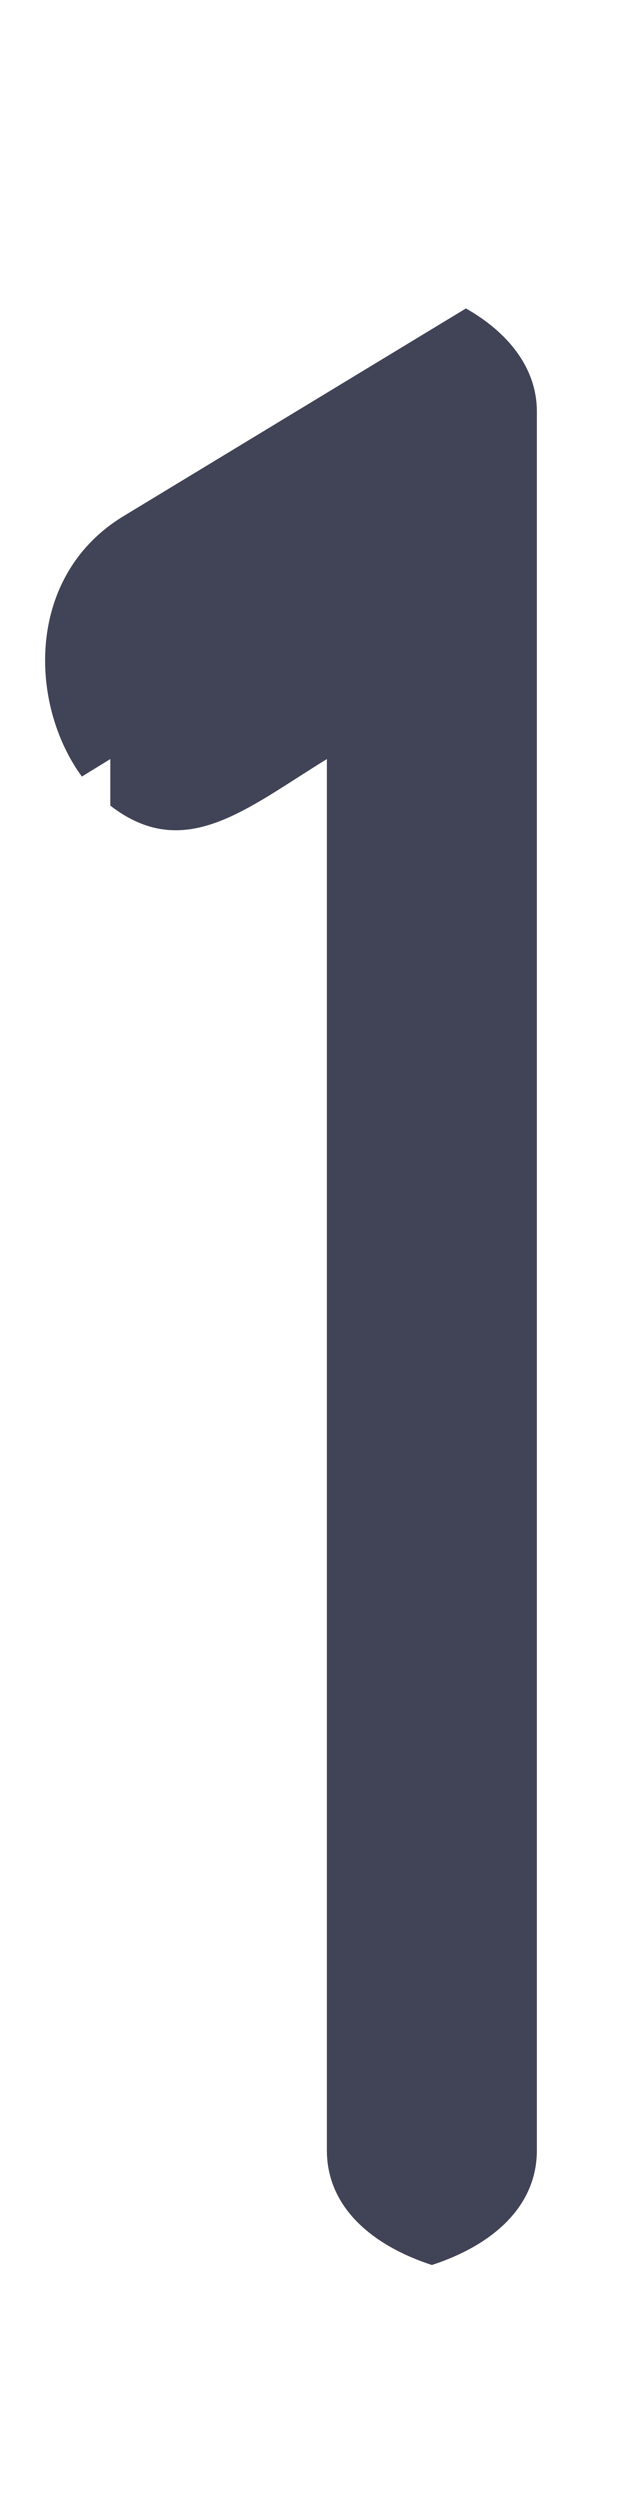<svg width="2" height="8" viewBox="0 0 2 8" fill="none" xmlns="http://www.w3.org/2000/svg">
<path d="M1.491 0.987L0.398 1.65C0.081 1.84 0.092 2.253 0.262 2.485L0.353 2.429V2.578C0.591 2.762 0.789 2.587 1.046 2.429V6.881C1.046 7.062 1.189 7.185 1.382 7.248C1.575 7.185 1.718 7.062 1.718 6.881V1.317C1.718 1.175 1.623 1.062 1.491 0.987Z" fill="#414356"/>
</svg>
